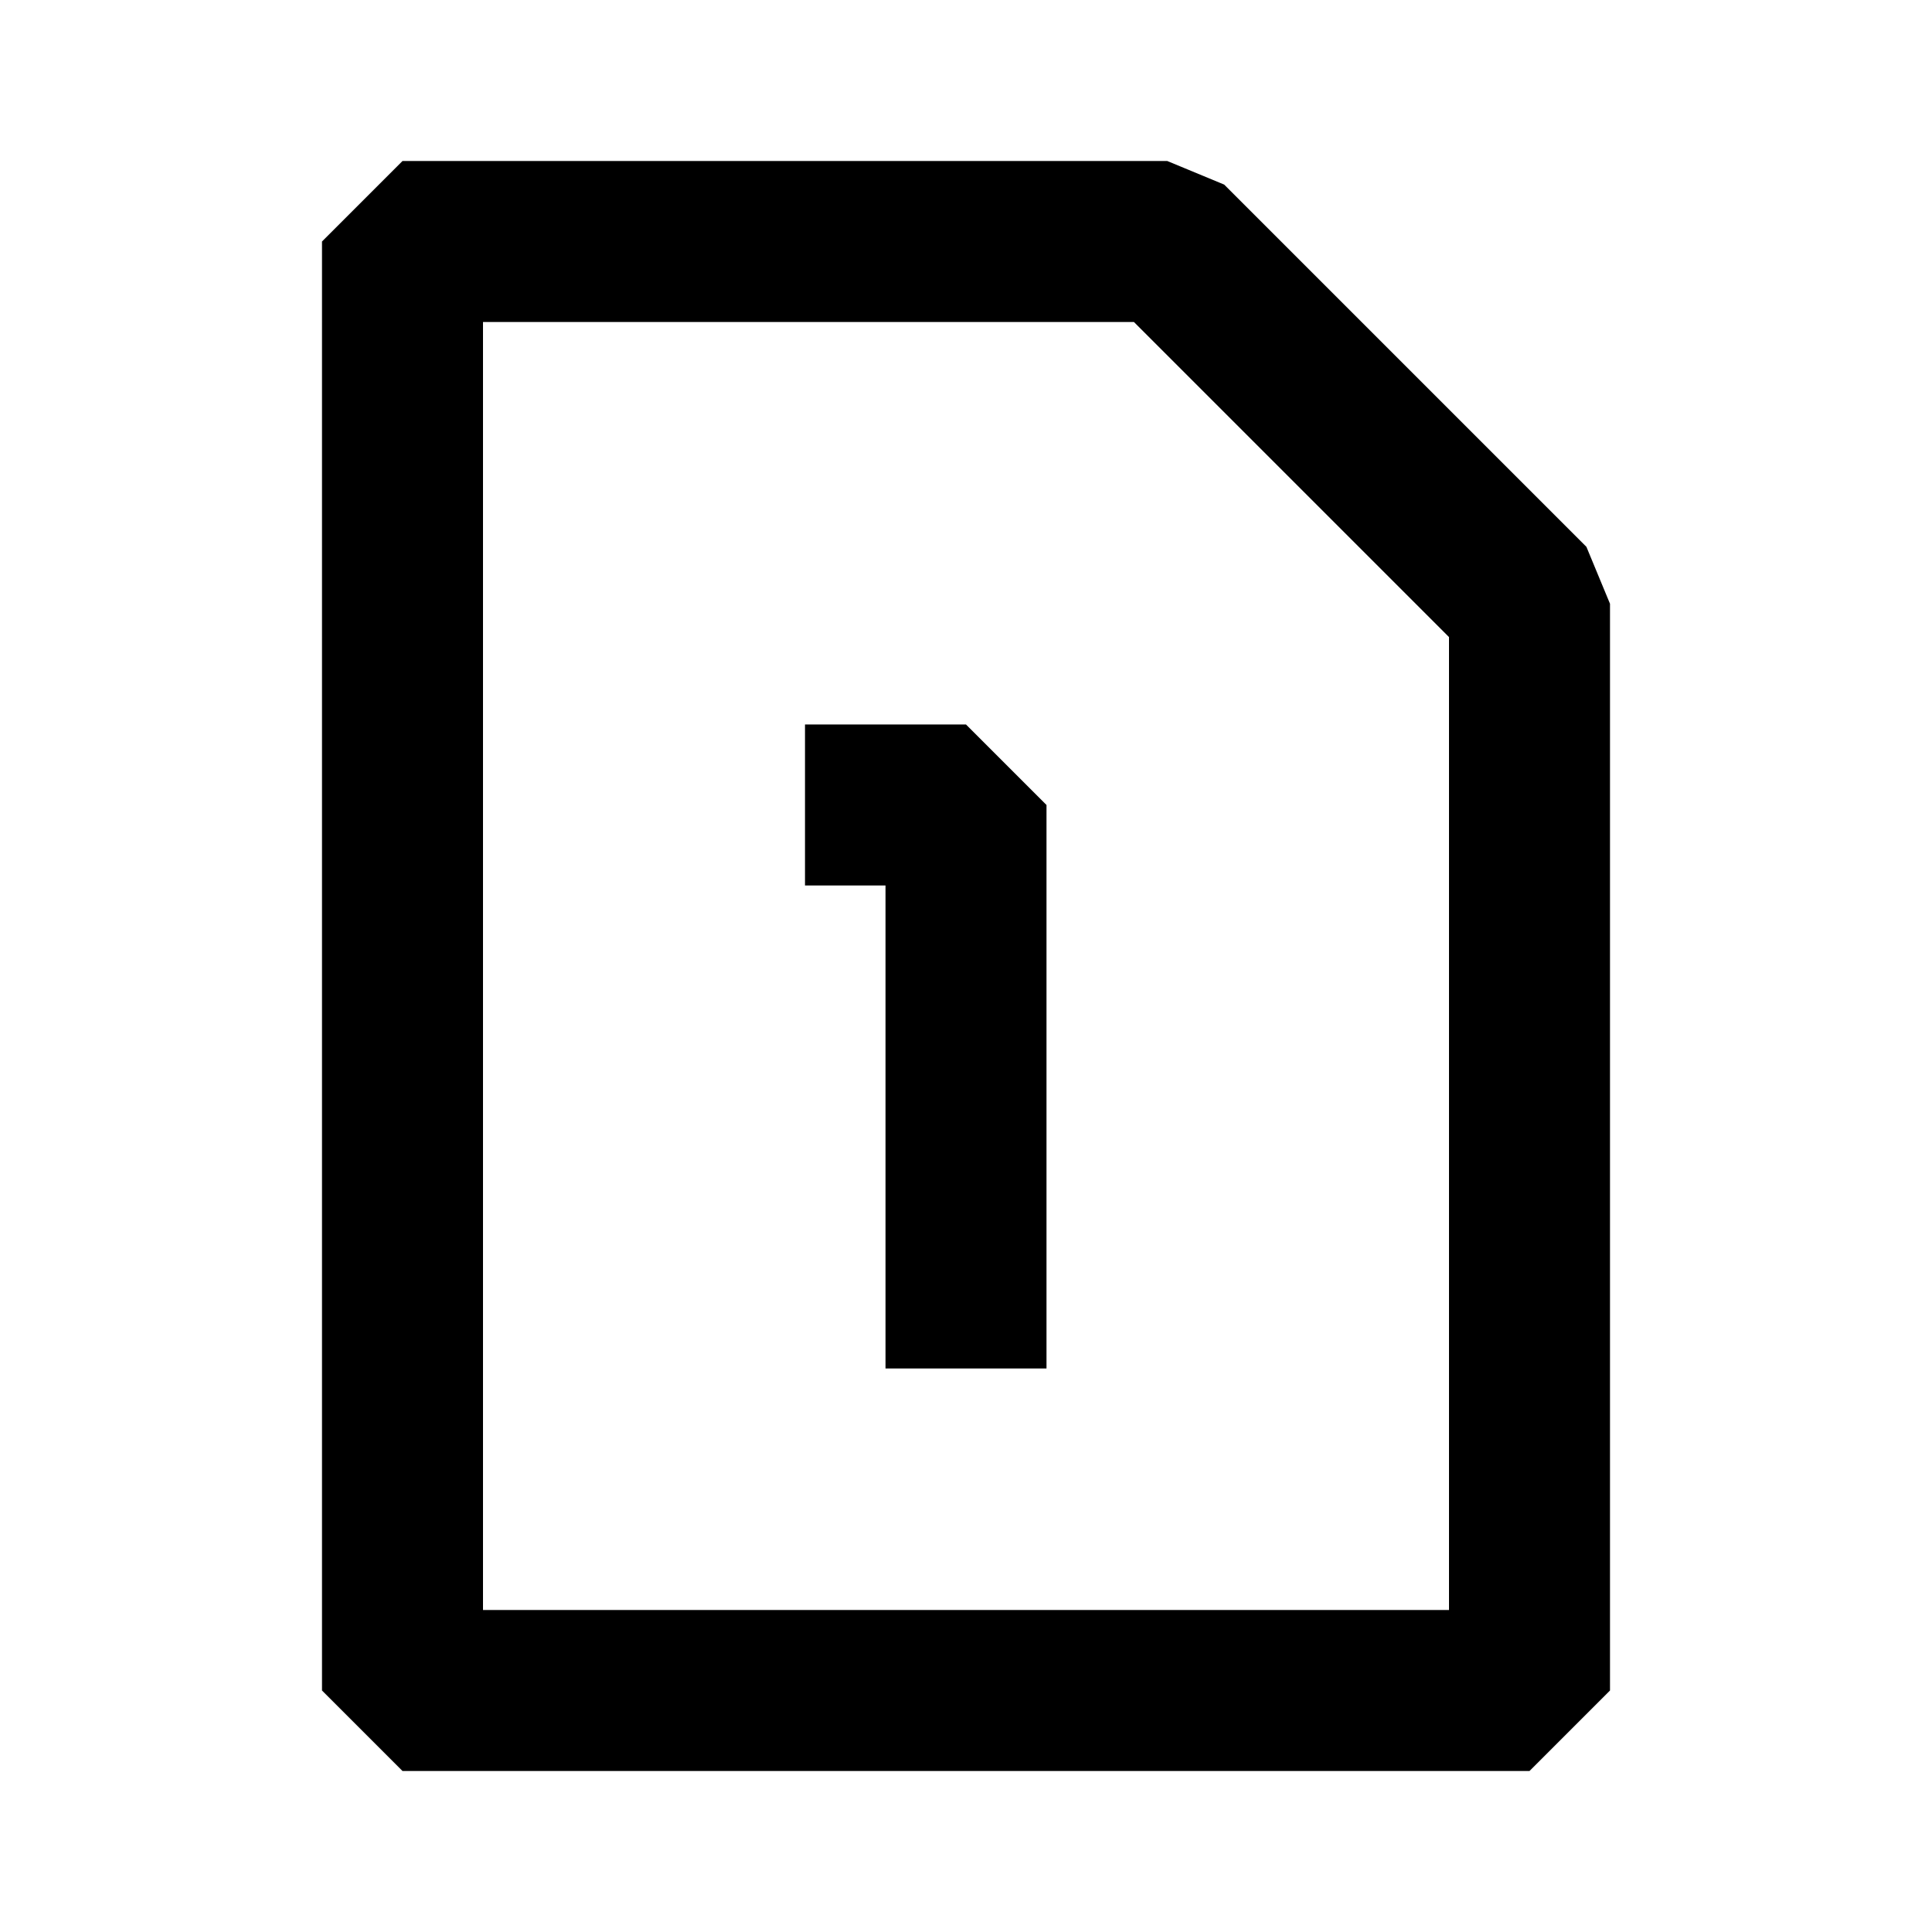 <svg xmlns="http://www.w3.org/2000/svg" width="24" height="24" fill="none">
  <path fill="currentColor" d="M10 11h1v6h2v-7l-1-1h-2z" />
  <path
    fill="currentColor"
    d="m14.5 2 .707.293 4.5 4.5L20 7.5V21l-1 1H5l-1-1V3l1-1zM18 7.914 14.086 4H6v16h12z"
  />
</svg>
